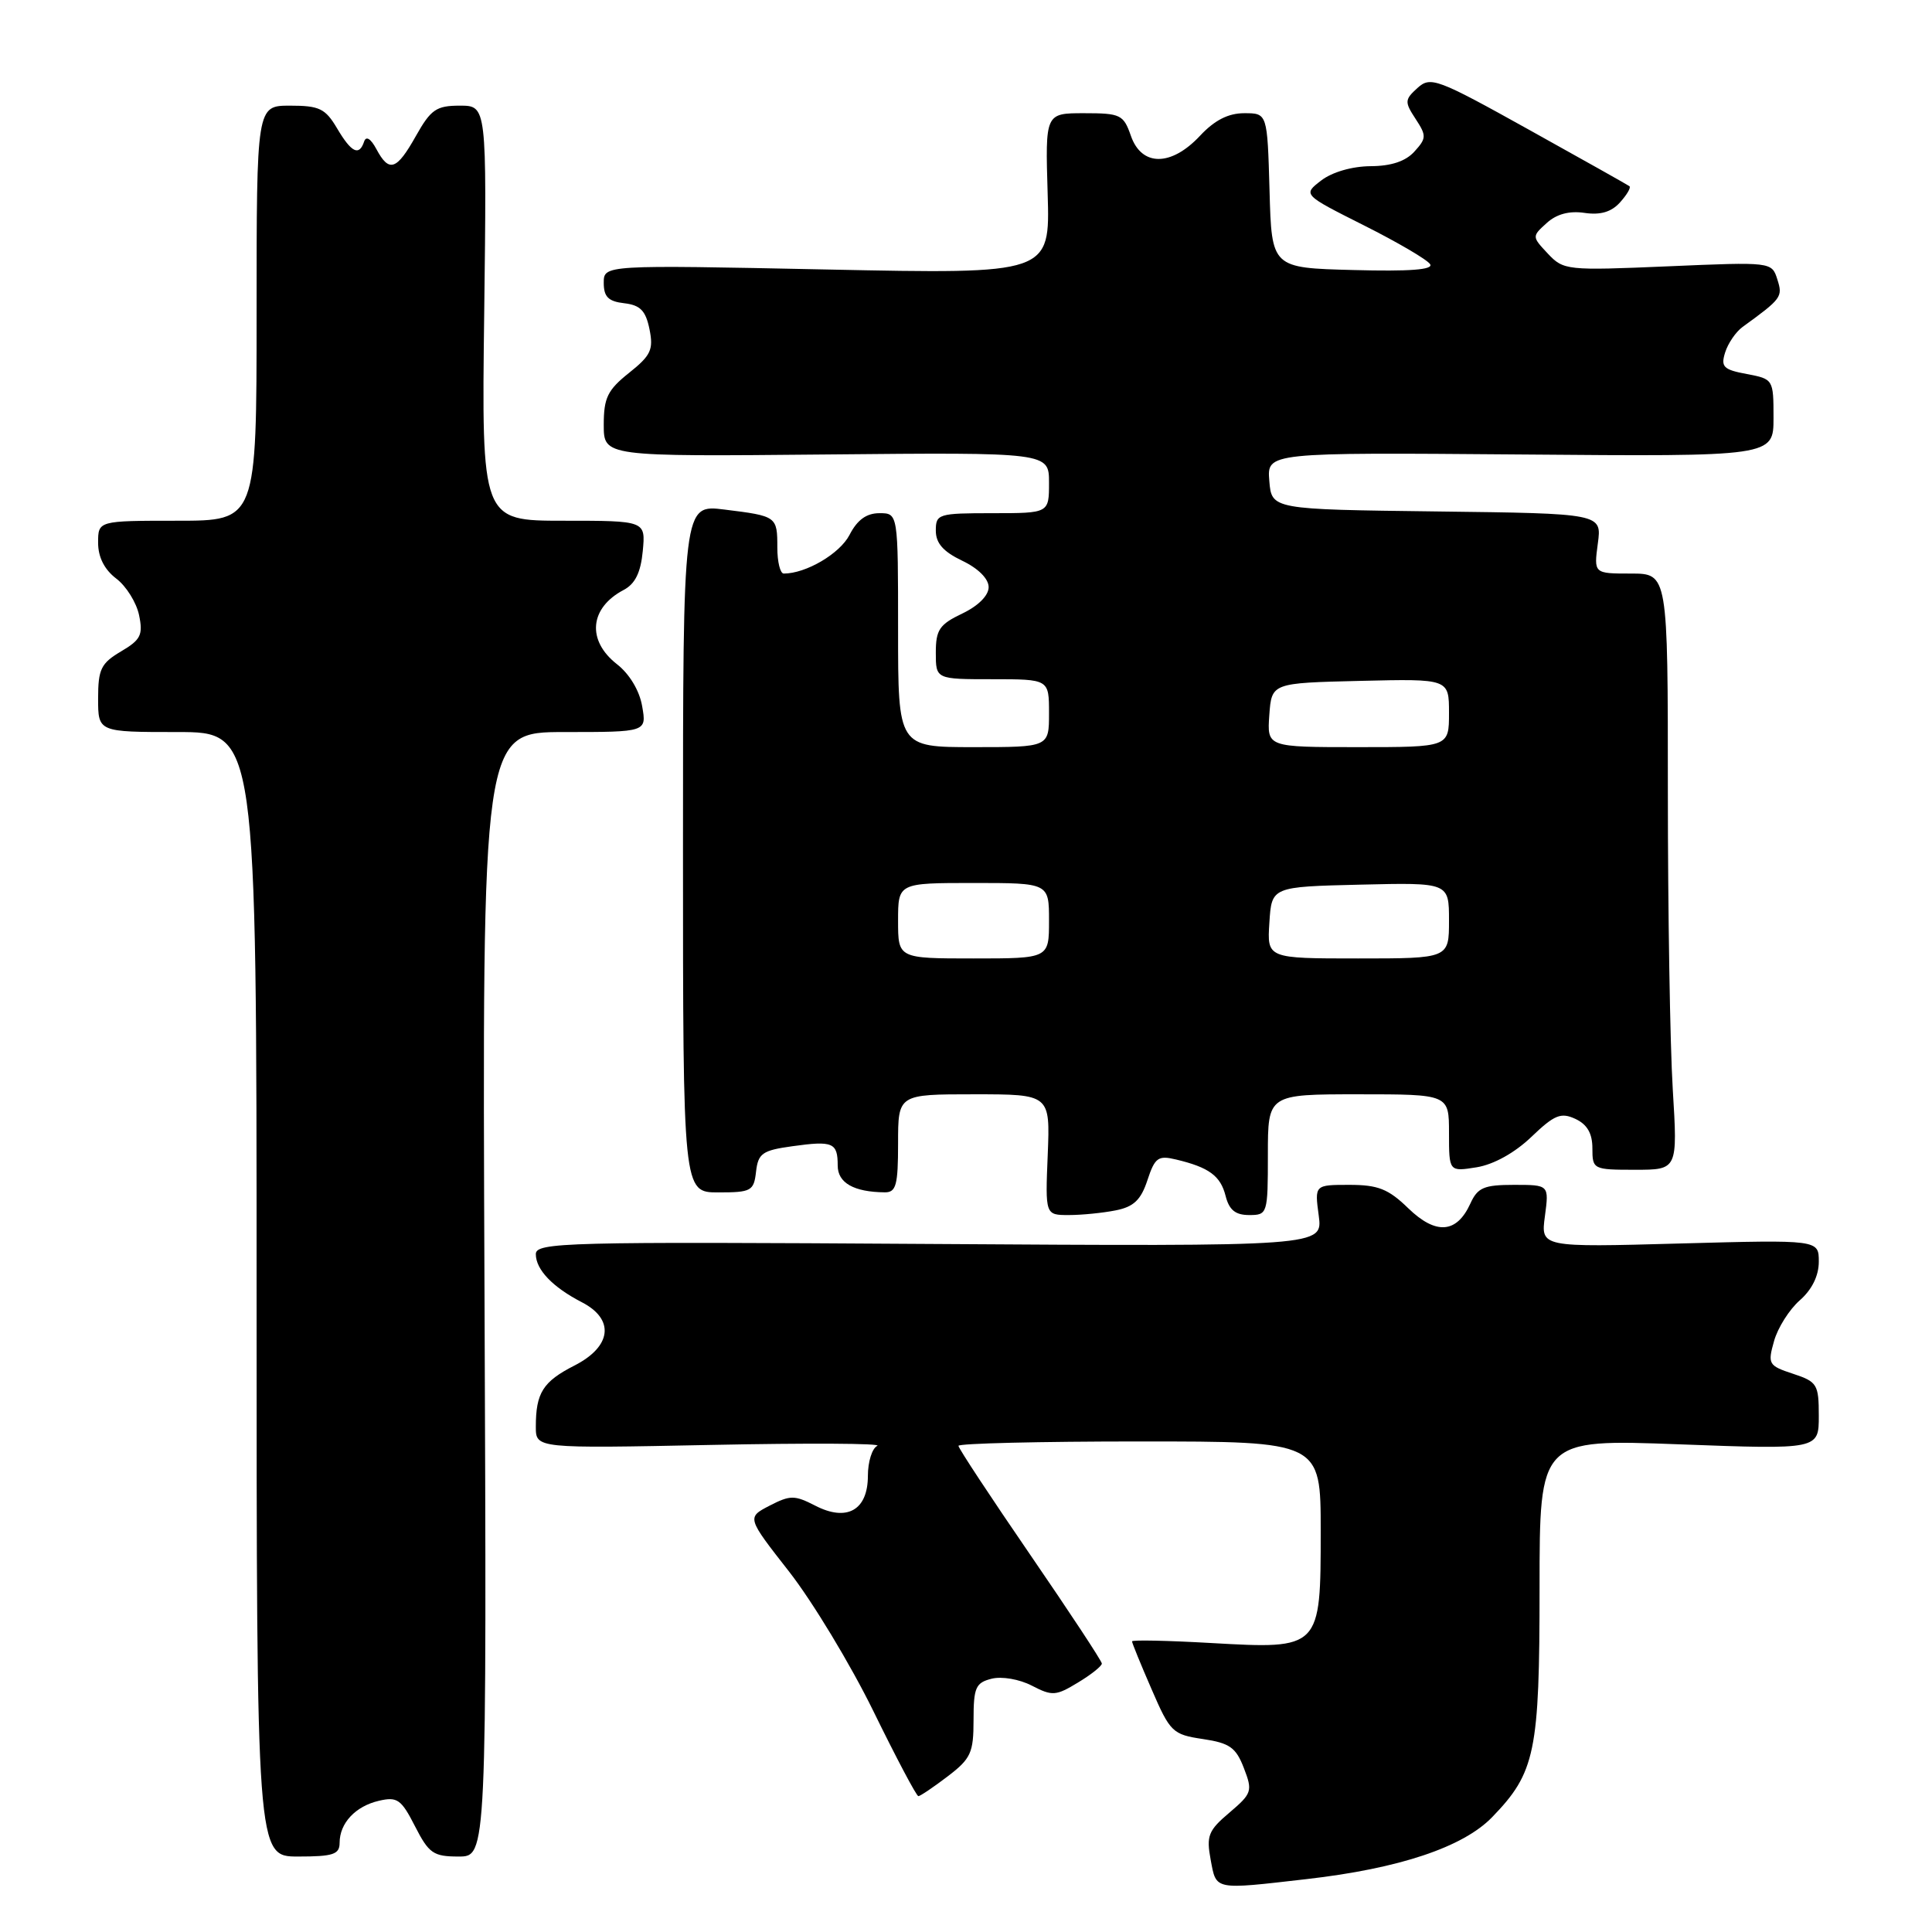 <?xml version="1.0" encoding="UTF-8" standalone="no"?>
<!DOCTYPE svg PUBLIC "-//W3C//DTD SVG 1.1//EN" "http://www.w3.org/Graphics/SVG/1.1/DTD/svg11.dtd" >
<svg xmlns="http://www.w3.org/2000/svg" xmlns:xlink="http://www.w3.org/1999/xlink" version="1.1" viewBox="0 0 256 256">
 <g >
 <path fill="currentColor"
d=" M 173.14 248.99 C 185.40 247.59 193.87 244.76 197.72 240.78 C 203.44 234.87 204.00 232.17 204.00 210.38 C 204.00 190.69 204.00 190.69 222.50 191.38 C 241.00 192.07 241.00 192.07 241.00 187.61 C 241.00 183.43 240.79 183.09 237.58 182.03 C 234.33 180.96 234.21 180.74 235.07 177.70 C 235.56 175.94 237.10 173.51 238.48 172.30 C 240.09 170.89 241.00 169.05 241.00 167.18 C 241.00 164.27 241.00 164.27 222.58 164.77 C 204.15 165.28 204.15 165.28 204.71 161.14 C 205.26 157.00 205.26 157.00 200.61 157.00 C 196.63 157.00 195.79 157.36 194.83 159.48 C 193.02 163.44 190.27 163.65 186.60 160.10 C 183.97 157.54 182.59 157.00 178.80 157.00 C 174.19 157.00 174.19 157.00 174.74 161.08 C 175.28 165.16 175.28 165.16 123.14 164.83 C 74.86 164.52 71.00 164.62 71.00 166.18 C 71.00 168.23 73.22 170.55 77.09 172.55 C 81.48 174.81 81.06 178.42 76.12 180.94 C 71.94 183.07 71.00 184.56 71.00 189.05 C 71.00 191.93 71.00 191.93 94.25 191.46 C 107.04 191.20 116.94 191.25 116.25 191.58 C 115.56 191.90 115.00 193.69 115.00 195.55 C 115.00 200.11 112.22 201.68 108.01 199.50 C 105.28 198.10 104.71 198.10 101.97 199.51 C 98.95 201.08 98.95 201.08 104.57 208.26 C 107.66 212.22 112.68 220.52 115.72 226.72 C 118.76 232.93 121.44 238.00 121.69 238.00 C 121.93 238.00 123.68 236.82 125.57 235.38 C 128.65 233.03 129.00 232.26 129.00 227.90 C 129.00 223.61 129.28 222.97 131.39 222.44 C 132.74 222.10 135.07 222.50 136.73 223.36 C 139.43 224.76 139.92 224.72 142.83 222.95 C 144.58 221.90 146.00 220.76 146.00 220.43 C 146.00 220.10 141.72 213.61 136.50 206.00 C 131.28 198.39 127.00 191.90 127.00 191.58 C 127.00 191.26 137.80 191.00 151.00 191.00 C 175.00 191.00 175.00 191.00 175.00 202.85 C 175.00 218.51 174.99 218.53 160.50 217.71 C 154.73 217.38 150.00 217.28 150.00 217.49 C 150.00 217.70 151.16 220.55 152.59 223.83 C 155.05 229.52 155.37 229.83 159.38 230.43 C 162.94 230.96 163.77 231.55 164.82 234.28 C 166.00 237.33 165.89 237.64 162.91 240.18 C 160.10 242.55 159.83 243.26 160.42 246.43 C 161.18 250.49 160.77 250.41 173.14 248.99 Z  M 45.00 244.19 C 45.00 241.57 47.10 239.33 50.22 238.61 C 52.64 238.05 53.17 238.42 54.99 241.99 C 56.83 245.59 57.42 246.00 60.77 246.00 C 64.50 246.00 64.50 246.00 64.20 171.50 C 63.89 97.00 63.89 97.00 74.79 97.00 C 85.69 97.00 85.69 97.00 85.09 93.58 C 84.74 91.52 83.41 89.30 81.75 88.01 C 77.72 84.86 78.12 80.55 82.64 78.17 C 84.16 77.37 84.90 75.87 85.17 73.02 C 85.55 69.00 85.55 69.00 74.68 69.00 C 63.81 69.00 63.81 69.00 64.16 41.50 C 64.50 14.00 64.50 14.00 60.93 14.00 C 57.82 14.00 57.09 14.50 55.12 18.00 C 52.55 22.58 51.56 22.91 49.87 19.75 C 49.13 18.37 48.51 17.98 48.25 18.75 C 47.59 20.73 46.57 20.23 44.66 17.00 C 43.11 14.38 42.32 14.00 38.44 14.00 C 34.00 14.00 34.00 14.00 34.00 41.50 C 34.00 69.00 34.00 69.00 23.50 69.00 C 13.00 69.00 13.00 69.00 13.00 71.92 C 13.00 73.82 13.83 75.47 15.41 76.67 C 16.73 77.67 18.09 79.86 18.43 81.52 C 18.97 84.13 18.65 84.78 16.03 86.32 C 13.38 87.89 13.00 88.67 13.00 92.56 C 13.00 97.00 13.00 97.00 23.50 97.00 C 34.00 97.00 34.00 97.00 34.00 171.50 C 34.00 246.00 34.00 246.00 39.50 246.00 C 44.14 246.00 45.00 245.72 45.00 244.19 Z  M 147.84 160.38 C 150.22 159.91 151.18 159.00 152.04 156.38 C 153.03 153.38 153.46 153.07 155.83 153.64 C 160.21 154.68 161.73 155.81 162.40 158.47 C 162.87 160.33 163.70 161.00 165.52 161.00 C 167.95 161.00 168.00 160.85 168.00 153.00 C 168.00 145.00 168.00 145.00 180.00 145.00 C 192.00 145.00 192.00 145.00 192.00 150.13 C 192.00 155.26 192.00 155.26 195.67 154.67 C 197.93 154.30 200.72 152.75 202.92 150.64 C 205.98 147.71 206.83 147.37 208.75 148.26 C 210.31 148.99 211.00 150.18 211.00 152.15 C 211.00 154.95 211.11 155.00 216.65 155.00 C 222.30 155.00 222.30 155.00 221.65 144.34 C 221.29 138.48 221.00 120.71 221.00 104.84 C 221.00 76.00 221.00 76.00 216.10 76.00 C 211.19 76.00 211.19 76.00 211.72 72.02 C 212.26 68.04 212.26 68.04 190.38 67.77 C 168.50 67.50 168.50 67.50 168.19 63.72 C 167.88 59.95 167.88 59.95 201.44 60.22 C 235.00 60.50 235.00 60.50 235.00 55.36 C 235.00 50.27 234.97 50.22 231.45 49.56 C 228.36 48.98 227.99 48.61 228.59 46.70 C 228.97 45.49 230.01 43.97 230.89 43.33 C 236.10 39.55 236.24 39.34 235.51 37.03 C 234.77 34.70 234.76 34.70 221.00 35.29 C 207.61 35.86 207.18 35.82 205.10 33.61 C 202.98 31.35 202.98 31.33 204.95 29.55 C 206.25 28.36 207.95 27.91 209.96 28.21 C 212.06 28.52 213.52 28.09 214.66 26.82 C 215.57 25.81 216.14 24.85 215.91 24.67 C 215.68 24.50 209.69 21.13 202.58 17.18 C 190.39 10.40 189.56 10.09 187.82 11.66 C 186.12 13.20 186.10 13.51 187.57 15.75 C 189.03 17.98 189.02 18.32 187.42 20.08 C 186.26 21.37 184.34 22.01 181.60 22.02 C 179.16 22.04 176.51 22.80 175.06 23.92 C 172.63 25.79 172.63 25.79 180.74 29.87 C 185.20 32.11 189.14 34.42 189.50 35.01 C 189.96 35.74 186.78 35.98 179.33 35.78 C 168.50 35.50 168.50 35.50 168.22 25.25 C 167.93 15.00 167.93 15.00 164.87 15.00 C 162.75 15.00 160.93 15.93 159.00 18.00 C 155.18 22.08 151.27 22.08 149.85 18.00 C 148.87 15.19 148.48 15.00 143.65 15.00 C 138.50 15.00 138.50 15.00 138.82 25.66 C 139.14 36.32 139.14 36.32 109.57 35.71 C 80.00 35.10 80.00 35.10 80.00 37.48 C 80.00 39.33 80.61 39.94 82.71 40.18 C 84.85 40.43 85.56 41.17 86.06 43.62 C 86.61 46.33 86.25 47.10 83.35 49.41 C 80.50 51.68 80.00 52.72 80.00 56.29 C 80.00 60.50 80.00 60.50 109.50 60.22 C 139.00 59.94 139.00 59.94 139.00 63.97 C 139.00 68.00 139.00 68.00 131.50 68.00 C 124.33 68.00 124.00 68.10 124.00 70.31 C 124.00 71.98 124.99 73.10 127.50 74.30 C 129.62 75.31 131.00 76.69 131.00 77.80 C 131.00 78.91 129.62 80.29 127.50 81.30 C 124.48 82.74 124.00 83.45 124.00 86.48 C 124.00 90.00 124.00 90.00 131.50 90.00 C 139.00 90.00 139.00 90.00 139.00 94.50 C 139.00 99.00 139.00 99.00 129.00 99.00 C 119.00 99.00 119.00 99.00 119.00 83.50 C 119.00 68.00 119.00 68.00 116.53 68.00 C 114.81 68.00 113.59 68.88 112.56 70.89 C 111.27 73.37 106.80 76.00 103.85 76.00 C 103.38 76.00 103.00 74.45 103.00 72.56 C 103.00 68.42 102.94 68.38 96.00 67.52 C 90.50 66.83 90.50 66.83 90.50 112.42 C 90.50 158.00 90.50 158.00 95.18 158.00 C 99.55 158.00 99.89 157.81 100.18 155.25 C 100.46 152.82 101.02 152.43 105.00 151.88 C 110.37 151.13 111.00 151.40 111.00 154.44 C 111.00 156.74 113.13 157.95 117.25 157.99 C 118.74 158.00 119.00 157.03 119.00 151.50 C 119.00 145.00 119.00 145.00 129.08 145.00 C 139.15 145.00 139.15 145.00 138.83 153.00 C 138.50 161.00 138.50 161.00 141.62 161.00 C 143.34 161.00 146.14 160.72 147.84 160.38 Z  M 119.00 122.00 C 119.00 117.00 119.00 117.00 129.00 117.00 C 139.00 117.00 139.00 117.00 139.00 122.00 C 139.00 127.00 139.00 127.00 129.00 127.00 C 119.00 127.00 119.00 127.00 119.00 122.00 Z  M 168.20 122.25 C 168.50 117.50 168.50 117.50 180.25 117.22 C 192.00 116.94 192.00 116.94 192.00 121.97 C 192.00 127.00 192.00 127.00 179.95 127.00 C 167.89 127.00 167.89 127.00 168.20 122.25 Z  M 168.19 94.75 C 168.50 90.50 168.50 90.50 180.25 90.22 C 192.00 89.94 192.00 89.94 192.00 94.47 C 192.00 99.00 192.00 99.00 179.94 99.00 C 167.89 99.00 167.89 99.00 168.19 94.75 Z "/>
</g>
</svg>